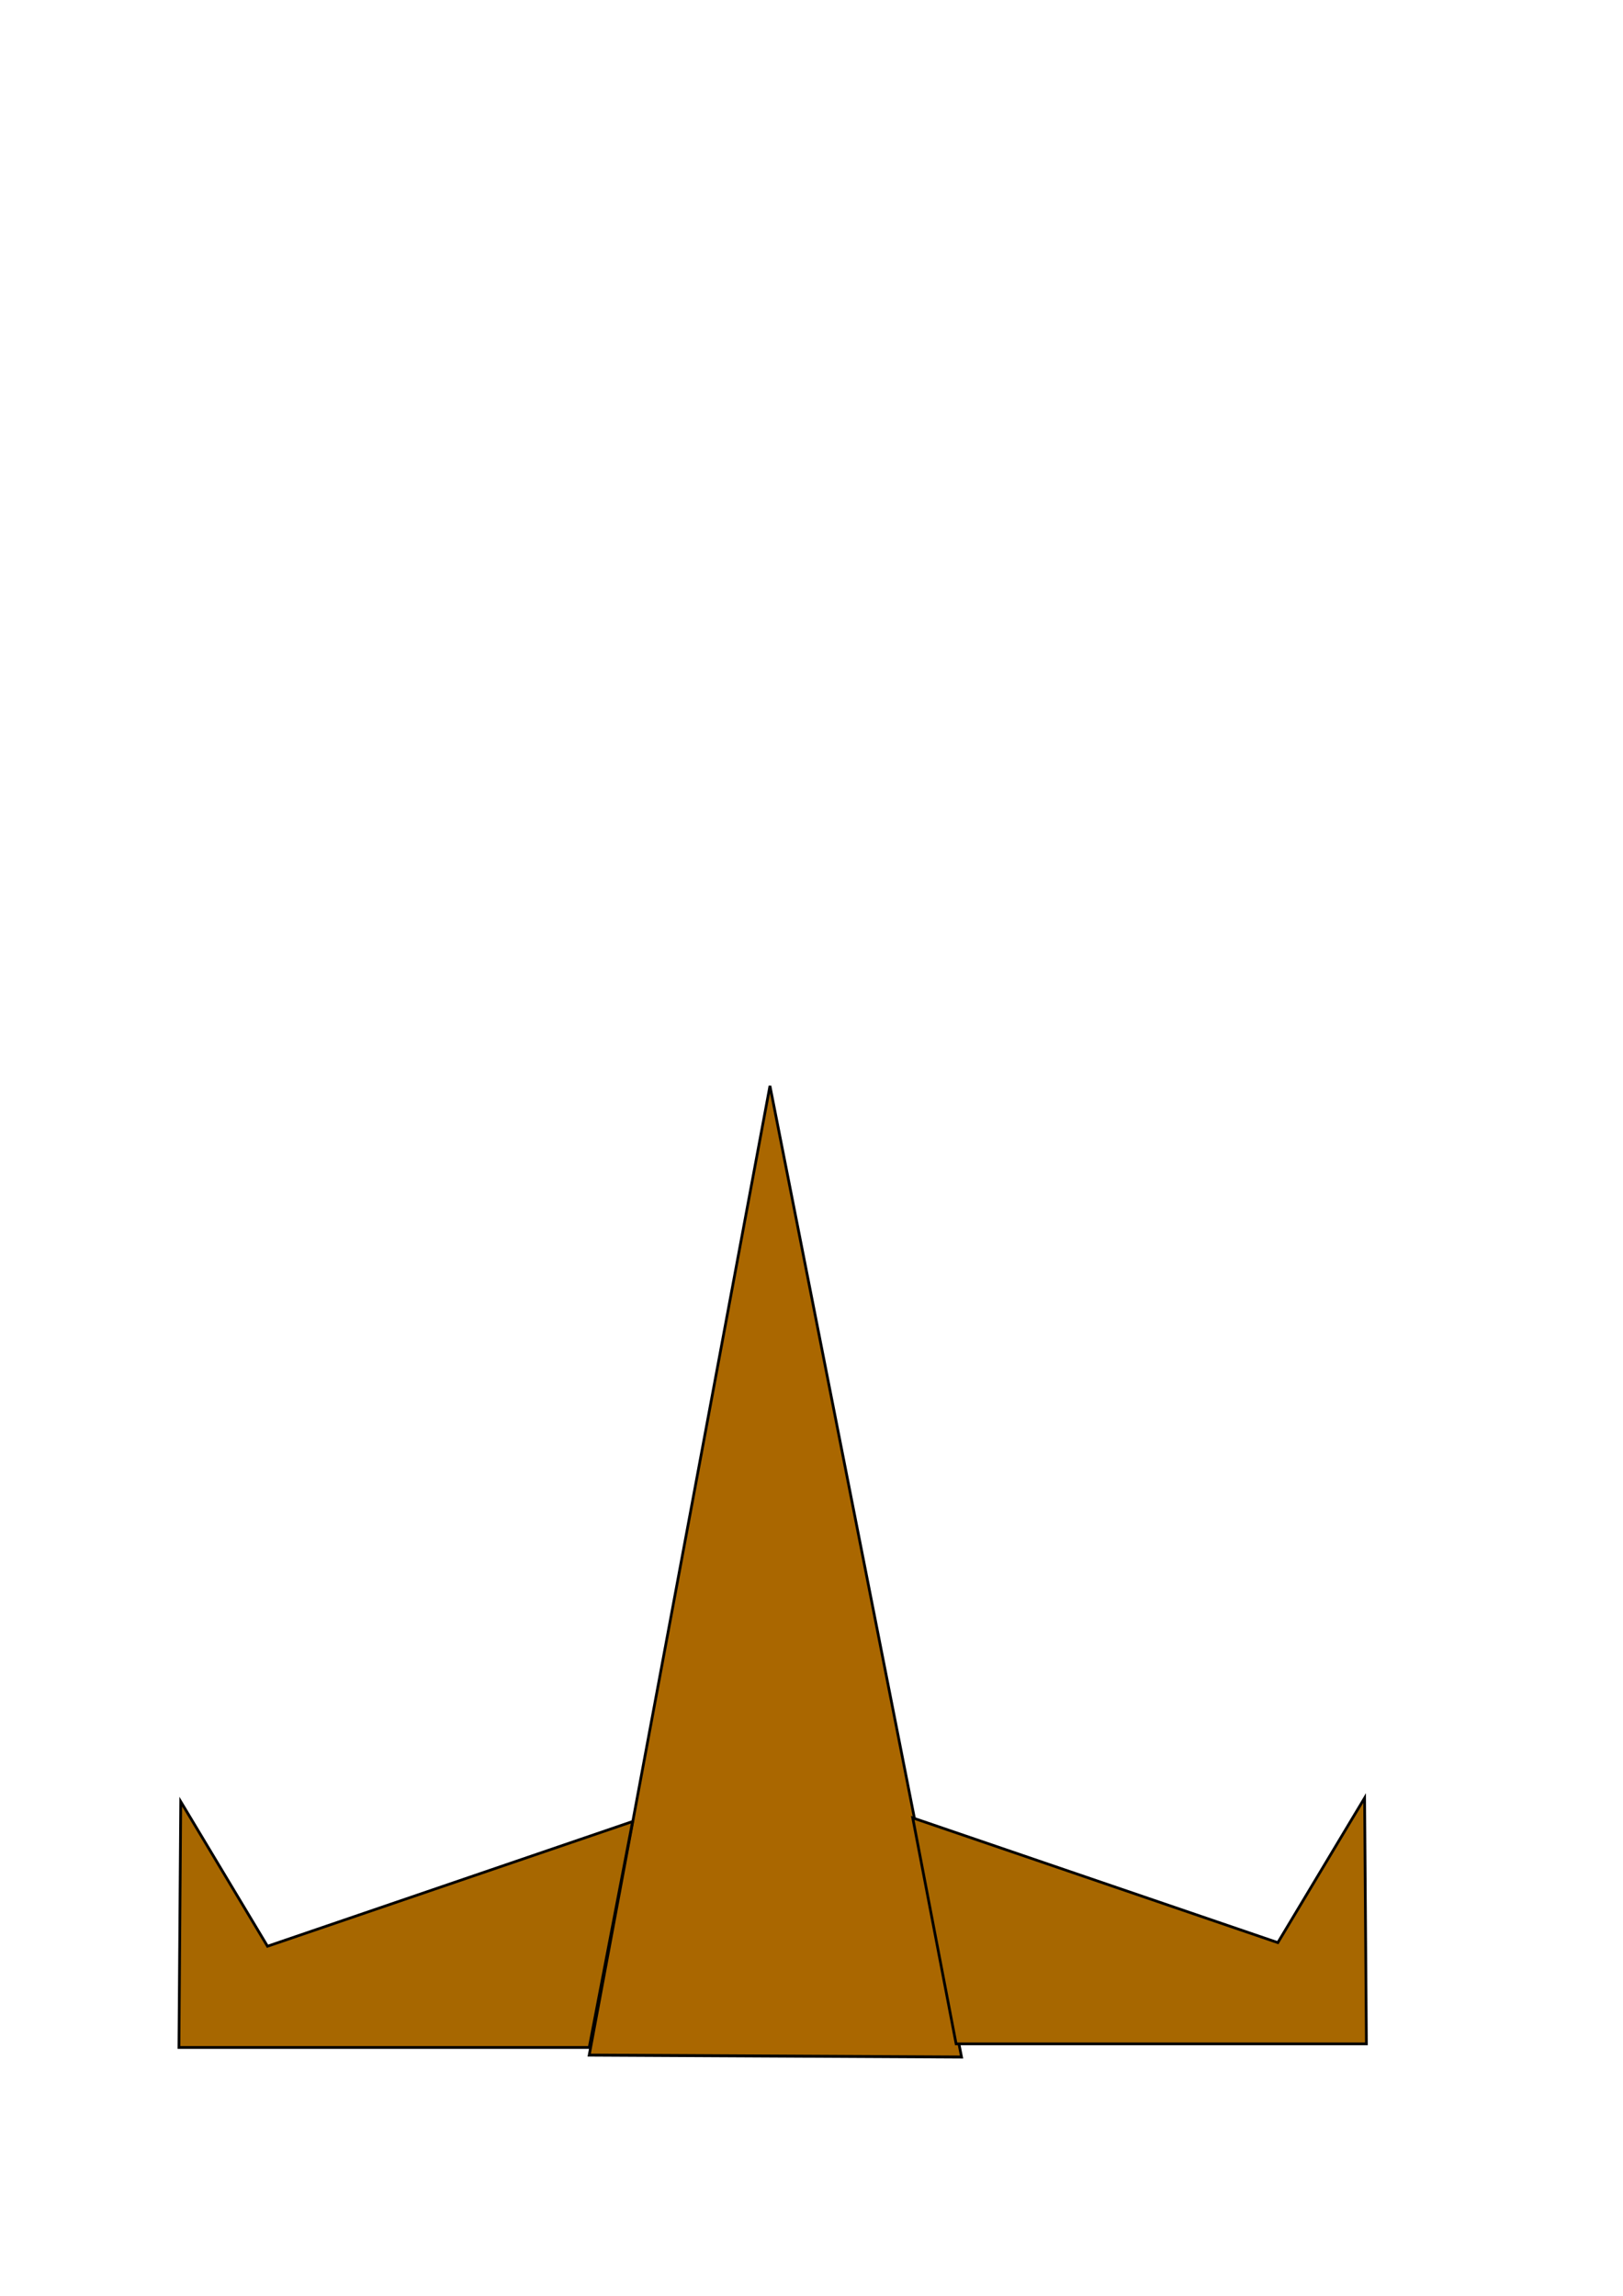 <?xml version="1.0" encoding="UTF-8" standalone="no"?>
<!DOCTYPE svg PUBLIC "-//W3C//DTD SVG 20010904//EN"
"http://www.w3.org/TR/2001/REC-SVG-20010904/DTD/svg10.dtd">
<!-- Created with Sodipodi ("http://www.sodipodi.com/") -->
<svg
   id="svg101"
   sodipodi:version="0.31"
   xmlns="http://www.w3.org/2000/svg"
   xmlns:sodipodi="http://sodipodi.sourceforge.net/DTD/sodipodi-0.dtd"
   xmlns:xlink="http://www.w3.org/1999/xlink"
   width="210mm"
   height="297mm"
   sodipodi:docbase="/home/rgarcia/prj/ustarfield/art/"
   sodipodi:docname="/home/rgarcia/prj/ustarfield/art/player">
  <defs
     id="defs103" />
  <sodipodi:namedview
     id="base" />
  <path
     style="font-size:12;fill:#aa6700;fill-rule:evenodd;stroke:#000000;stroke-width:1pt;fill-opacity:1;"
     d="M 357.088 146.959 L 268.7 588.609 L 450.781 589.493 L 357.088 146.959 z "
     id="path120"
     transform="matrix(1,0,0,1.073,19.445,373.248)"
     sodipodi:nodetypes="cccc" />
  <path
     style="font-size:12;fill:#a76700;fill-rule:evenodd;stroke:#000000;stroke-width:1pt;fill-opacity:1;"
     d="M 288.146 1001.1 L 87.504 1001.1 L 88.388 880.889 L 130.815 951.599 L 309.359 890.612 L 288.146 1001.1 z "
     id="path136"
     sodipodi:nodetypes="cccccc"
     transform="translate(0,-3.05176e-05)" />
  <path
     style="font-size:12;fill:#a76700;fill-rule:evenodd;stroke:#000000;stroke-width:1pt;fill-opacity:1;"
     d="M 288.146 1001.1 L 87.504 1001.1 L 88.388 880.889 L 130.815 951.599 L 309.359 890.612 L 288.146 1001.1 z "
     id="path137"
     sodipodi:nodetypes="cccccc"
     transform="matrix(-1,0,0,1,755.72,-1.768)" />
</svg>
